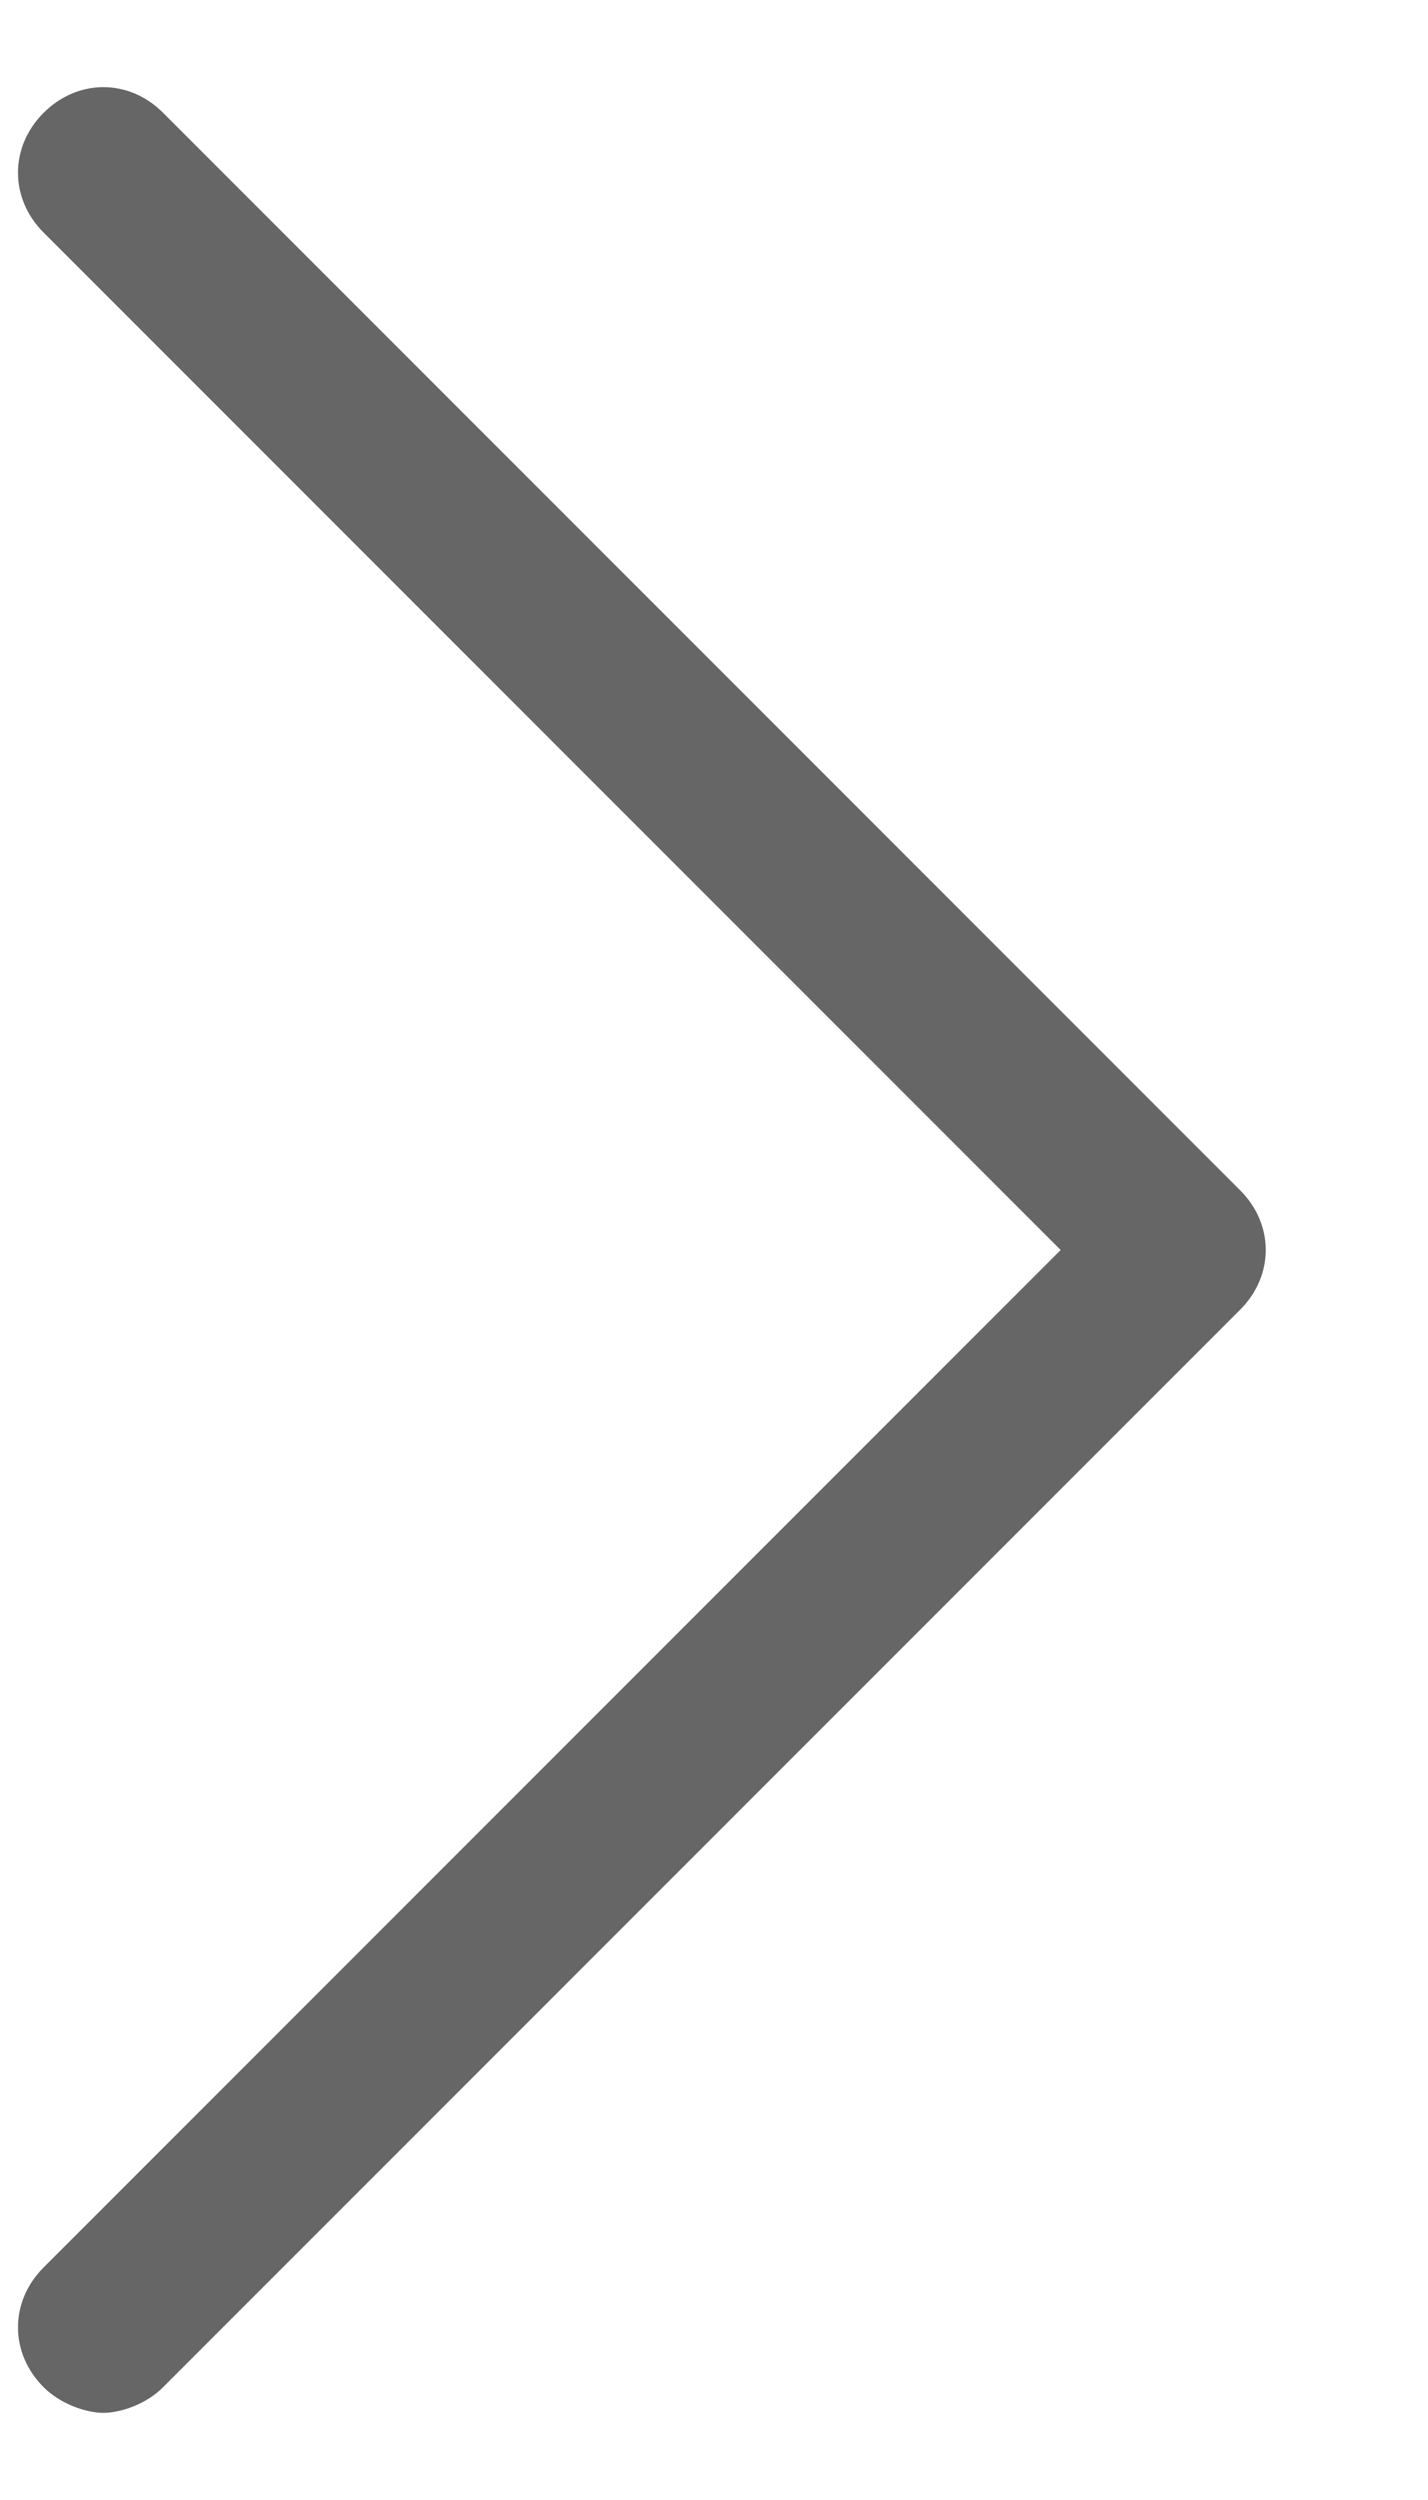 ﻿<?xml version="1.0" encoding="utf-8"?>
<svg version="1.1" xmlns:xlink="http://www.w3.org/1999/xlink" width="8px" height="14px" xmlns="http://www.w3.org/2000/svg">
  <g transform="matrix(1 0 0 1 -1896 -206 )">
    <path d="M 6.947 6.665  L 0.914 0.632  C 0.723 0.44  0.436 0.44  0.244 0.632  C 0.053 0.823  0.053 1.111  0.244 1.302  L 5.942 7  L 0.244 12.698  C 0.053 12.889  0.053 13.177  0.244 13.368  C 0.34 13.464  0.484 13.512  0.579 13.512  C 0.675 13.512  0.819 13.464  0.914 13.368  L 6.947 7.335  C 7.139 7.144  7.139 6.856  6.947 6.665  Z " fill-rule="nonzero" fill="#666666" stroke="none" transform="matrix(1 0 0 1 1896 206 )" />
  </g>
</svg>